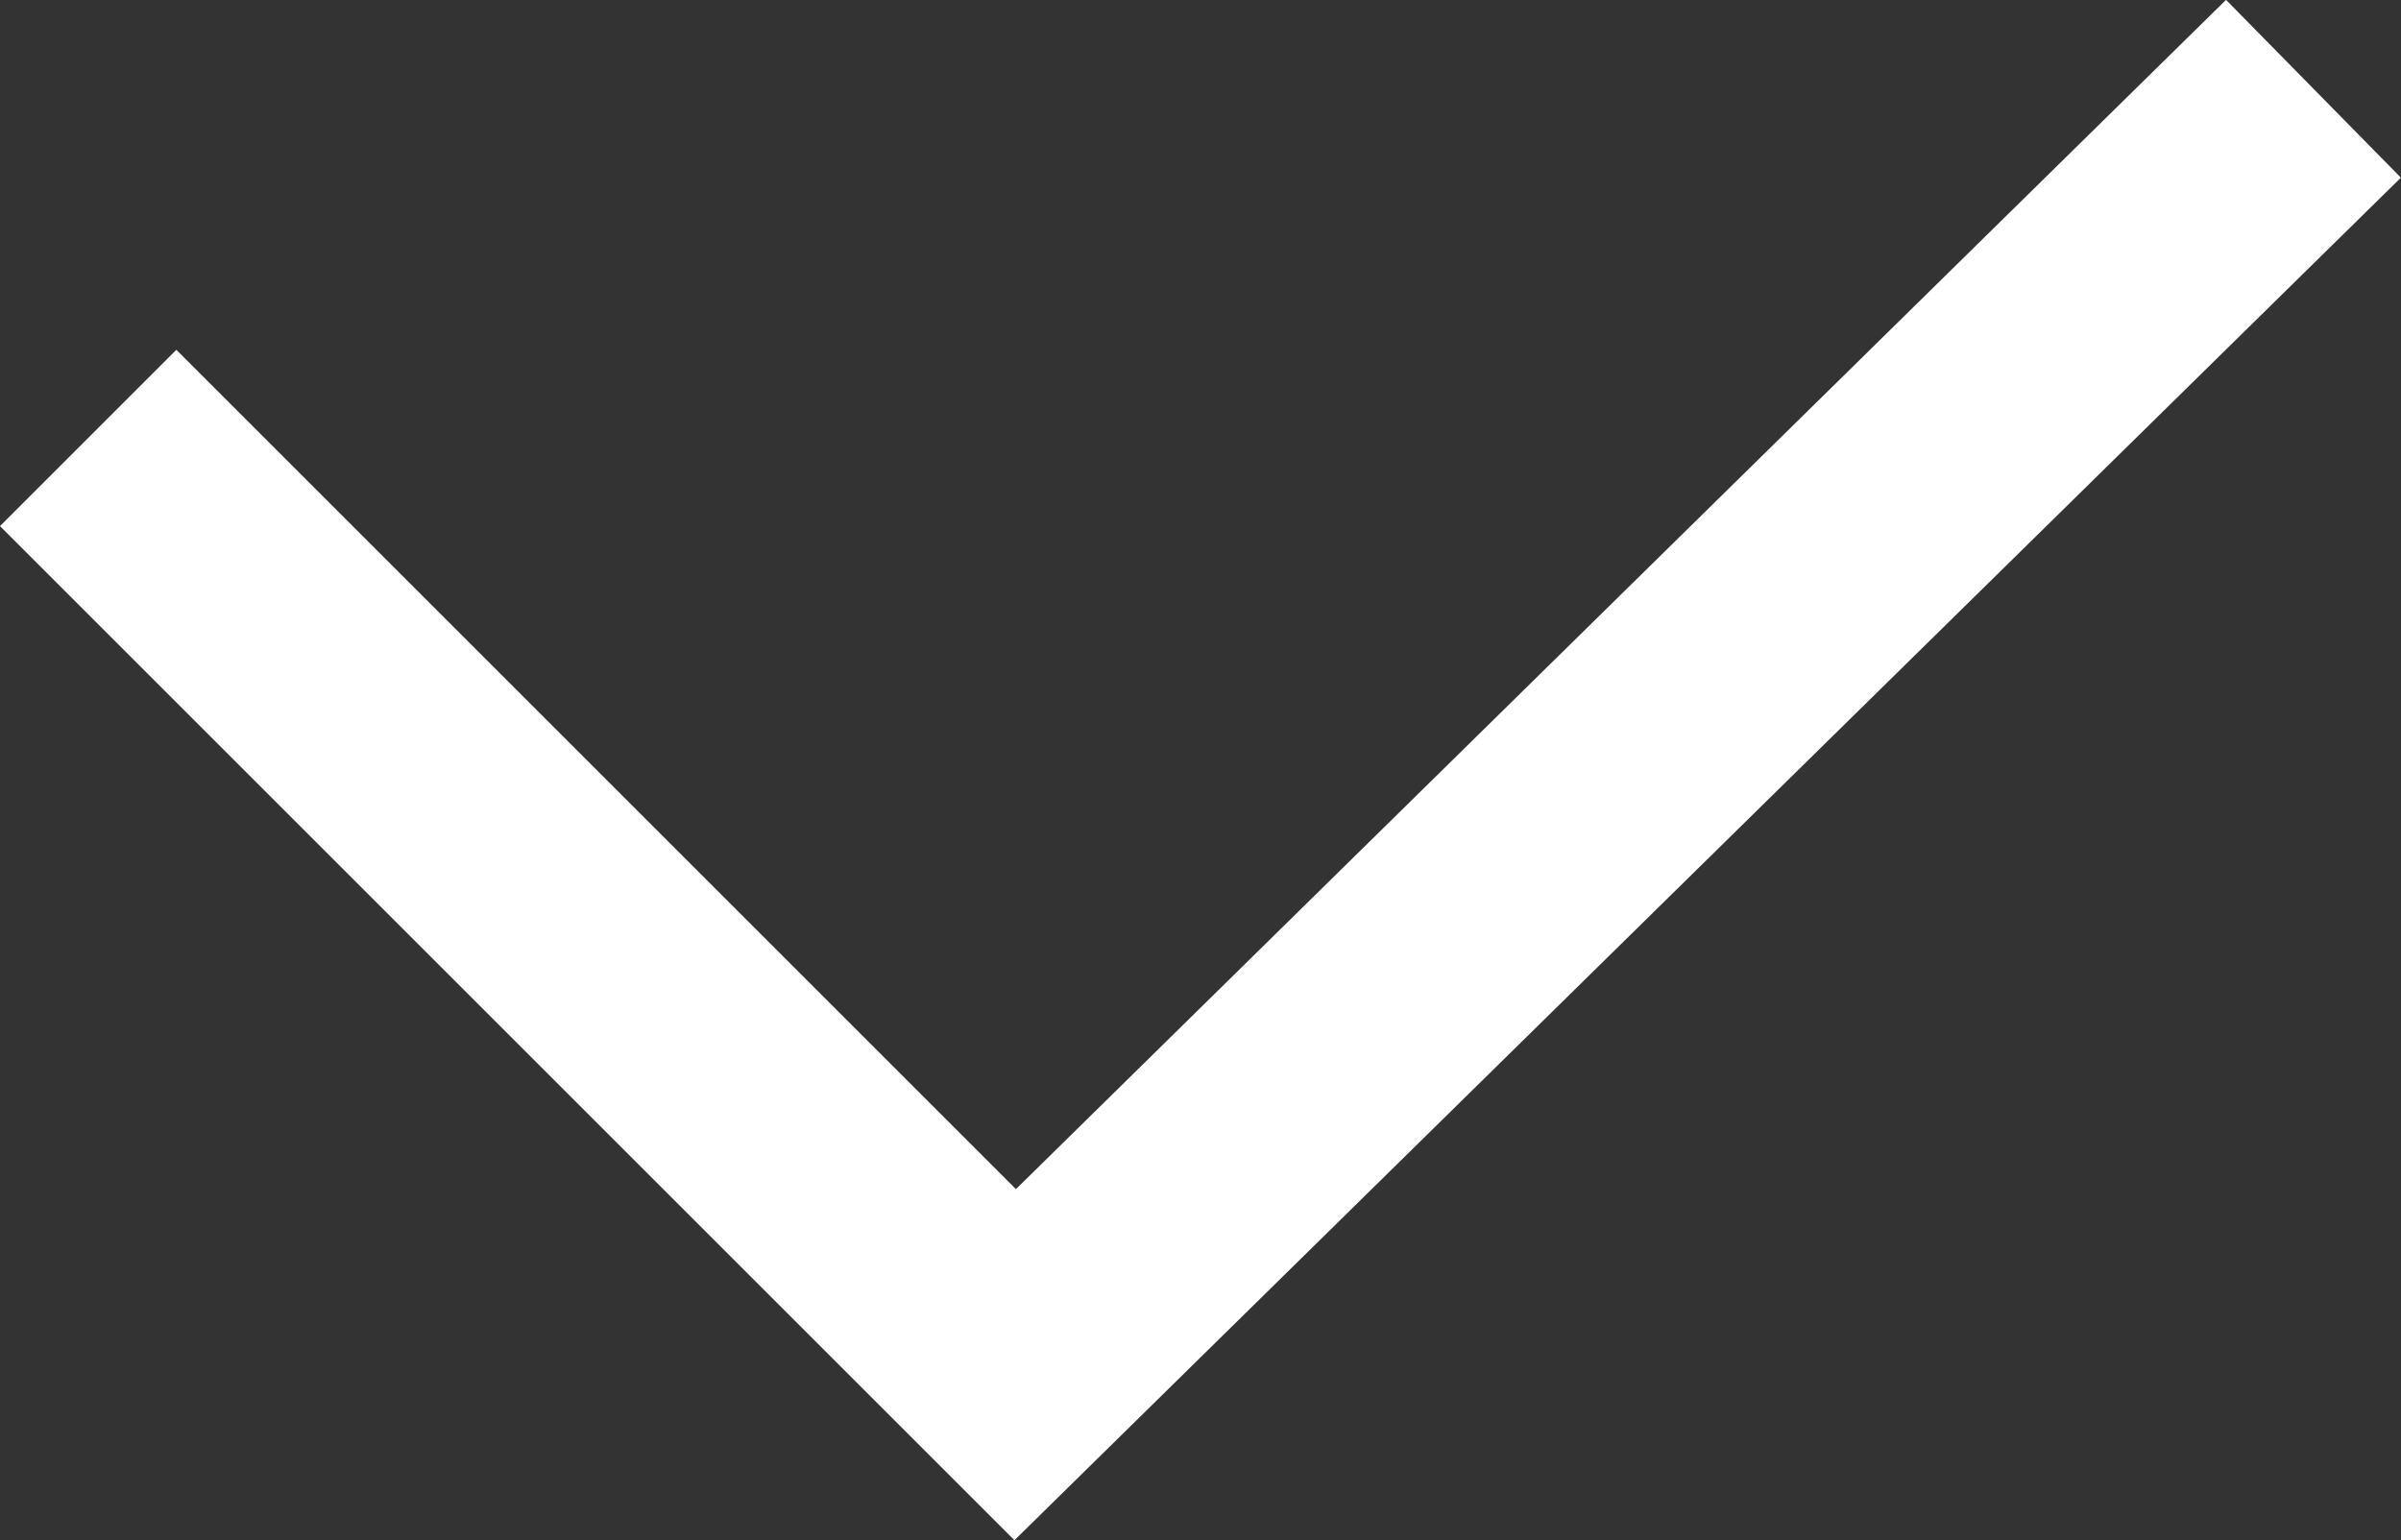 <svg xmlns="http://www.w3.org/2000/svg" width="19.254" height="12.356" viewBox="0 0 19.254 12.356">
    <rect x="0" y="0" width="19.254" height="12.356" fill="#333333" stroke="none"/>
    <g>
        <path fill="none" stroke="#fff" stroke-width="2px" d="M-12308.877 2713.366l10.235 10.411-7.434 7.434" transform="translate(628.711 -122.229) rotate(90) translate(12431.818 -2103.207)"/>
    </g>
</svg>
